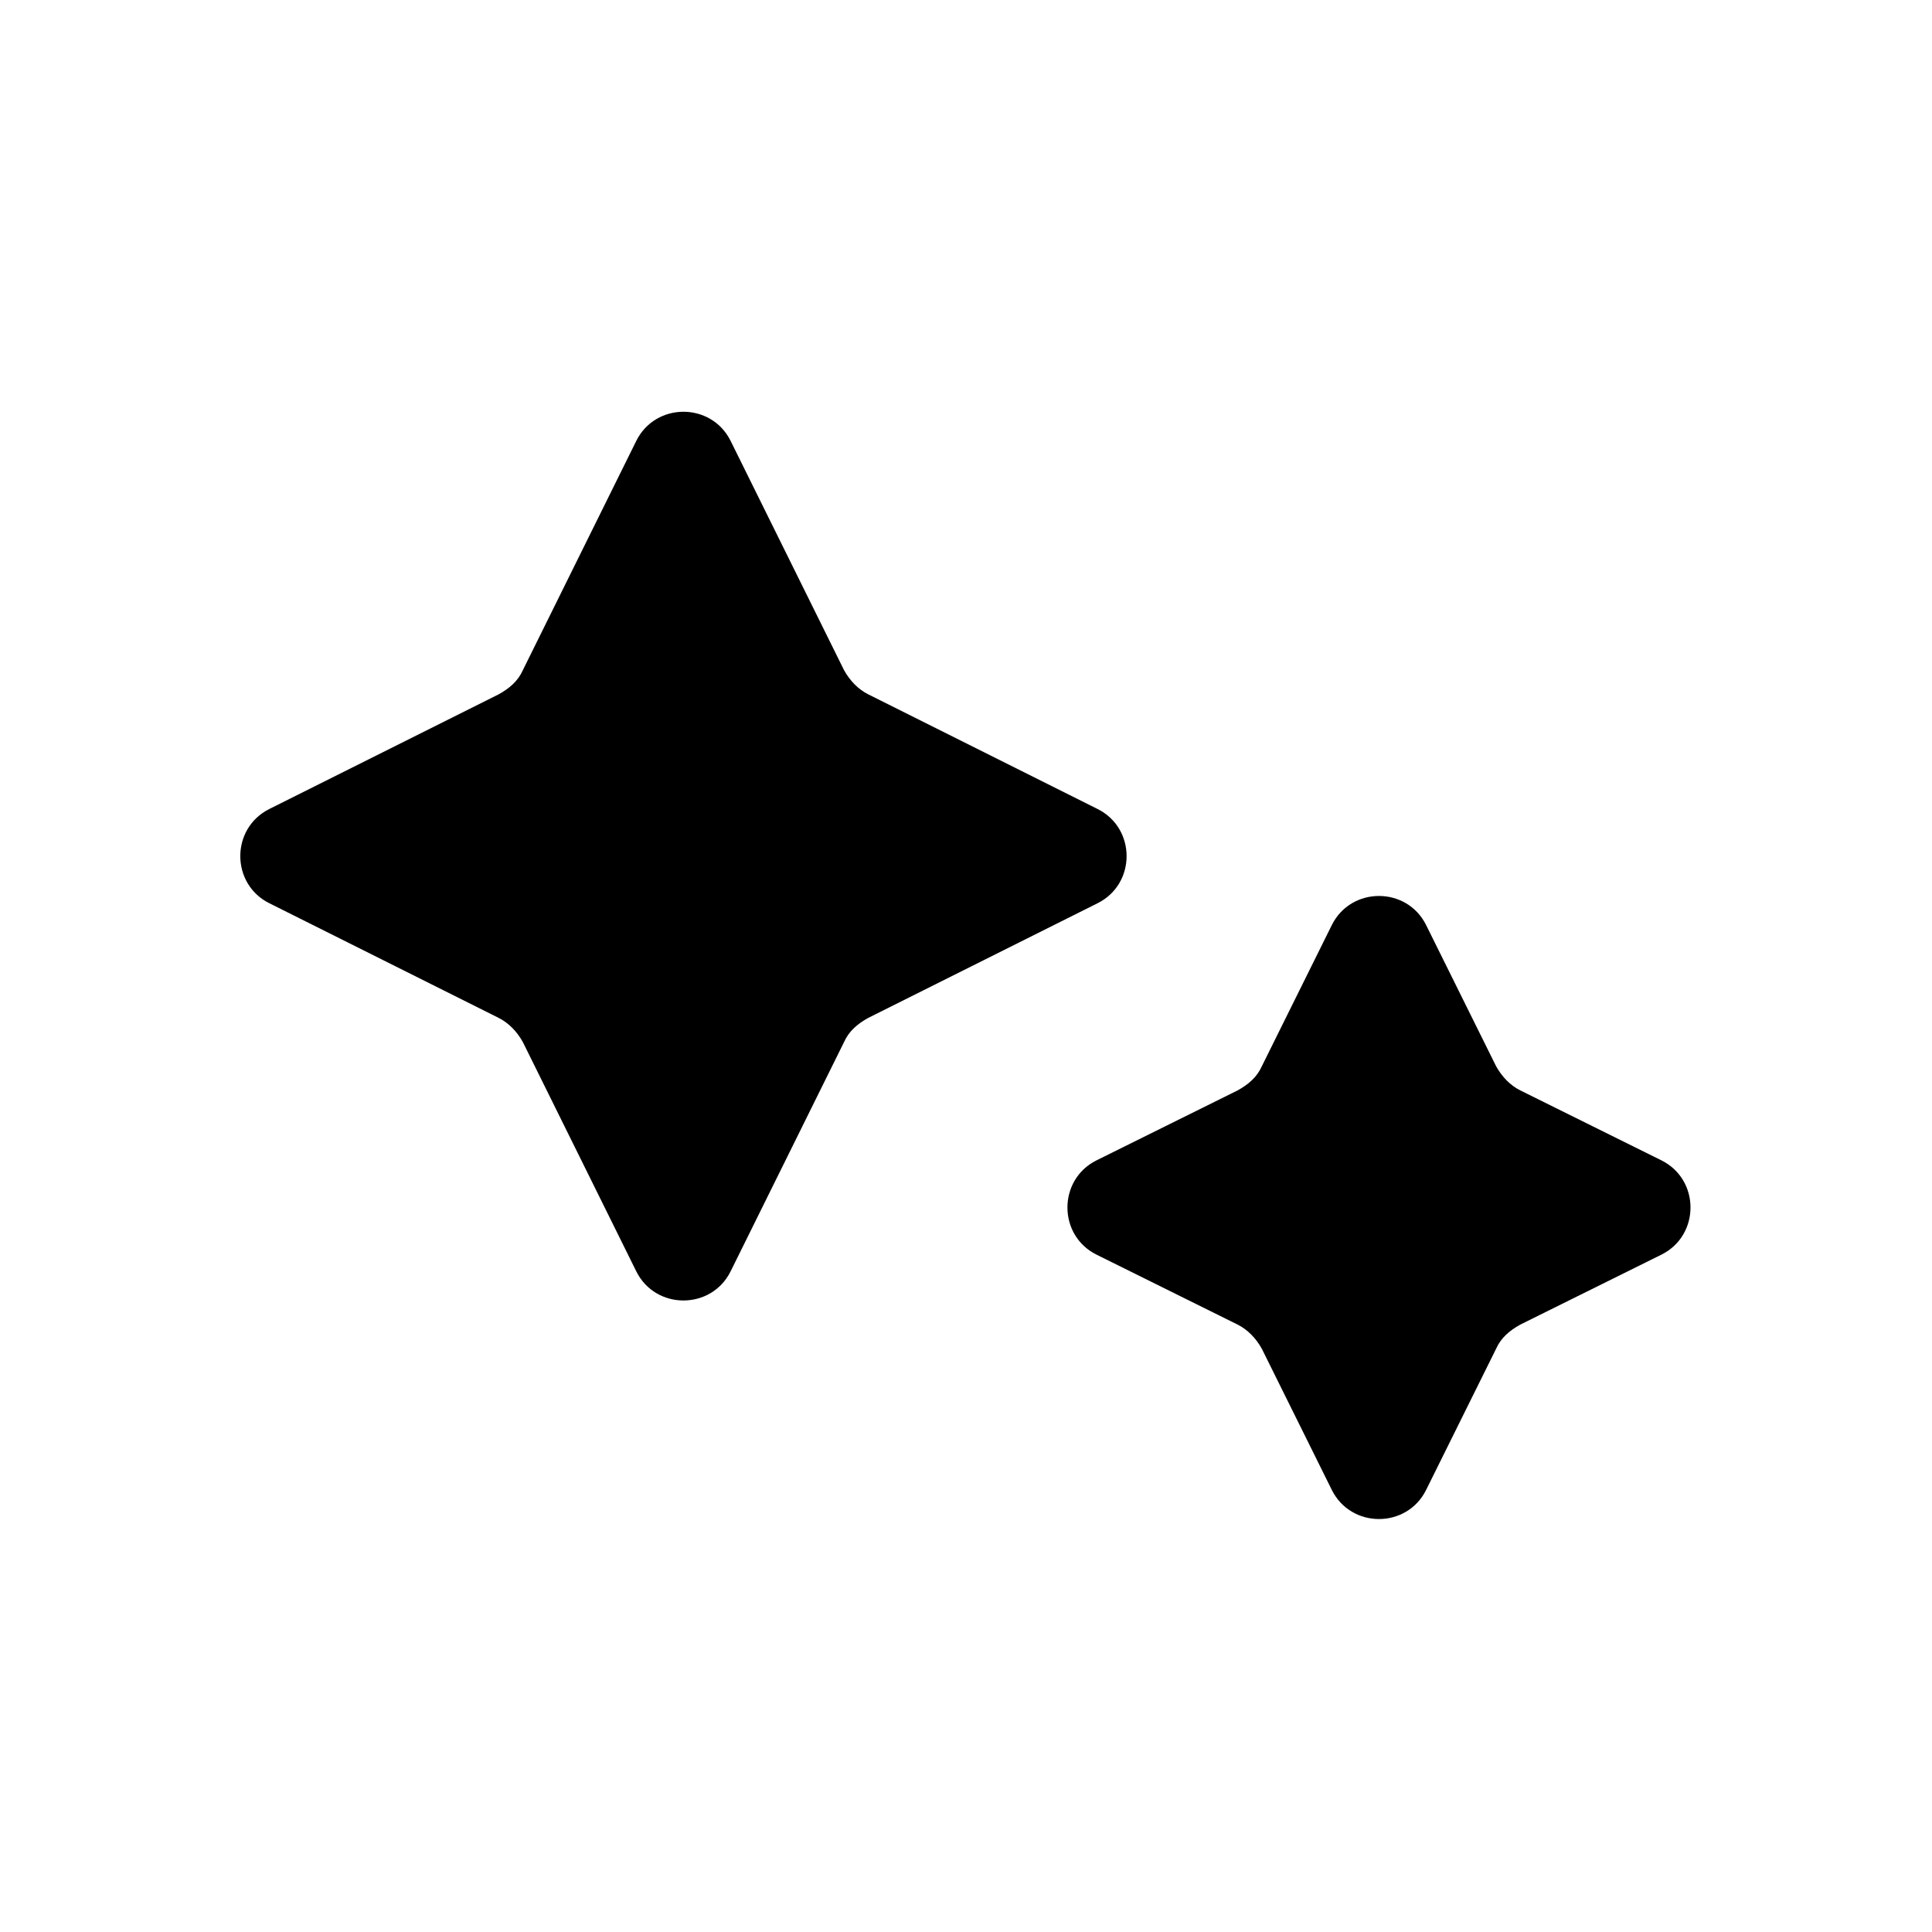 <svg xmlns="http://www.w3.org/2000/svg" width="16" height="16" viewBox="0 0 16 16" fill="currentColor">
    <path d="M13.76,9.61C14.08,9.77 14.08,10.23 13.76,10.39L12.59,10.97C12.5,11.02 12.43,11.08 12.39,11.17L11.81,12.34C11.65,12.66 11.19,12.66 11.03,12.34L10.45,11.17C10.4,11.08 10.33,11.01 10.25,10.97L9.08,10.39C8.76,10.23 8.76,9.77 9.08,9.61L10.25,9.03C10.34,8.98 10.41,8.92 10.45,8.83L11.03,7.66C11.19,7.34 11.65,7.34 11.81,7.66L12.39,8.83C12.44,8.92 12.51,8.99 12.59,9.03L13.76,9.61ZM9.09,6.7C9.41,6.86 9.41,7.32 9.09,7.48L7.19,8.43C7.1,8.48 7.03,8.54 6.99,8.63L6.05,10.53C5.89,10.85 5.43,10.85 5.27,10.53L4.33,8.63C4.28,8.54 4.21,8.47 4.13,8.43L2.23,7.48C1.91,7.32 1.91,6.86 2.23,6.7L4.13,5.75C4.22,5.7 4.29,5.64 4.33,5.55L5.27,3.65C5.43,3.33 5.89,3.33 6.05,3.65L6.99,5.55C7.04,5.64 7.11,5.71 7.19,5.75L9.09,6.7Z"/>
</svg>

